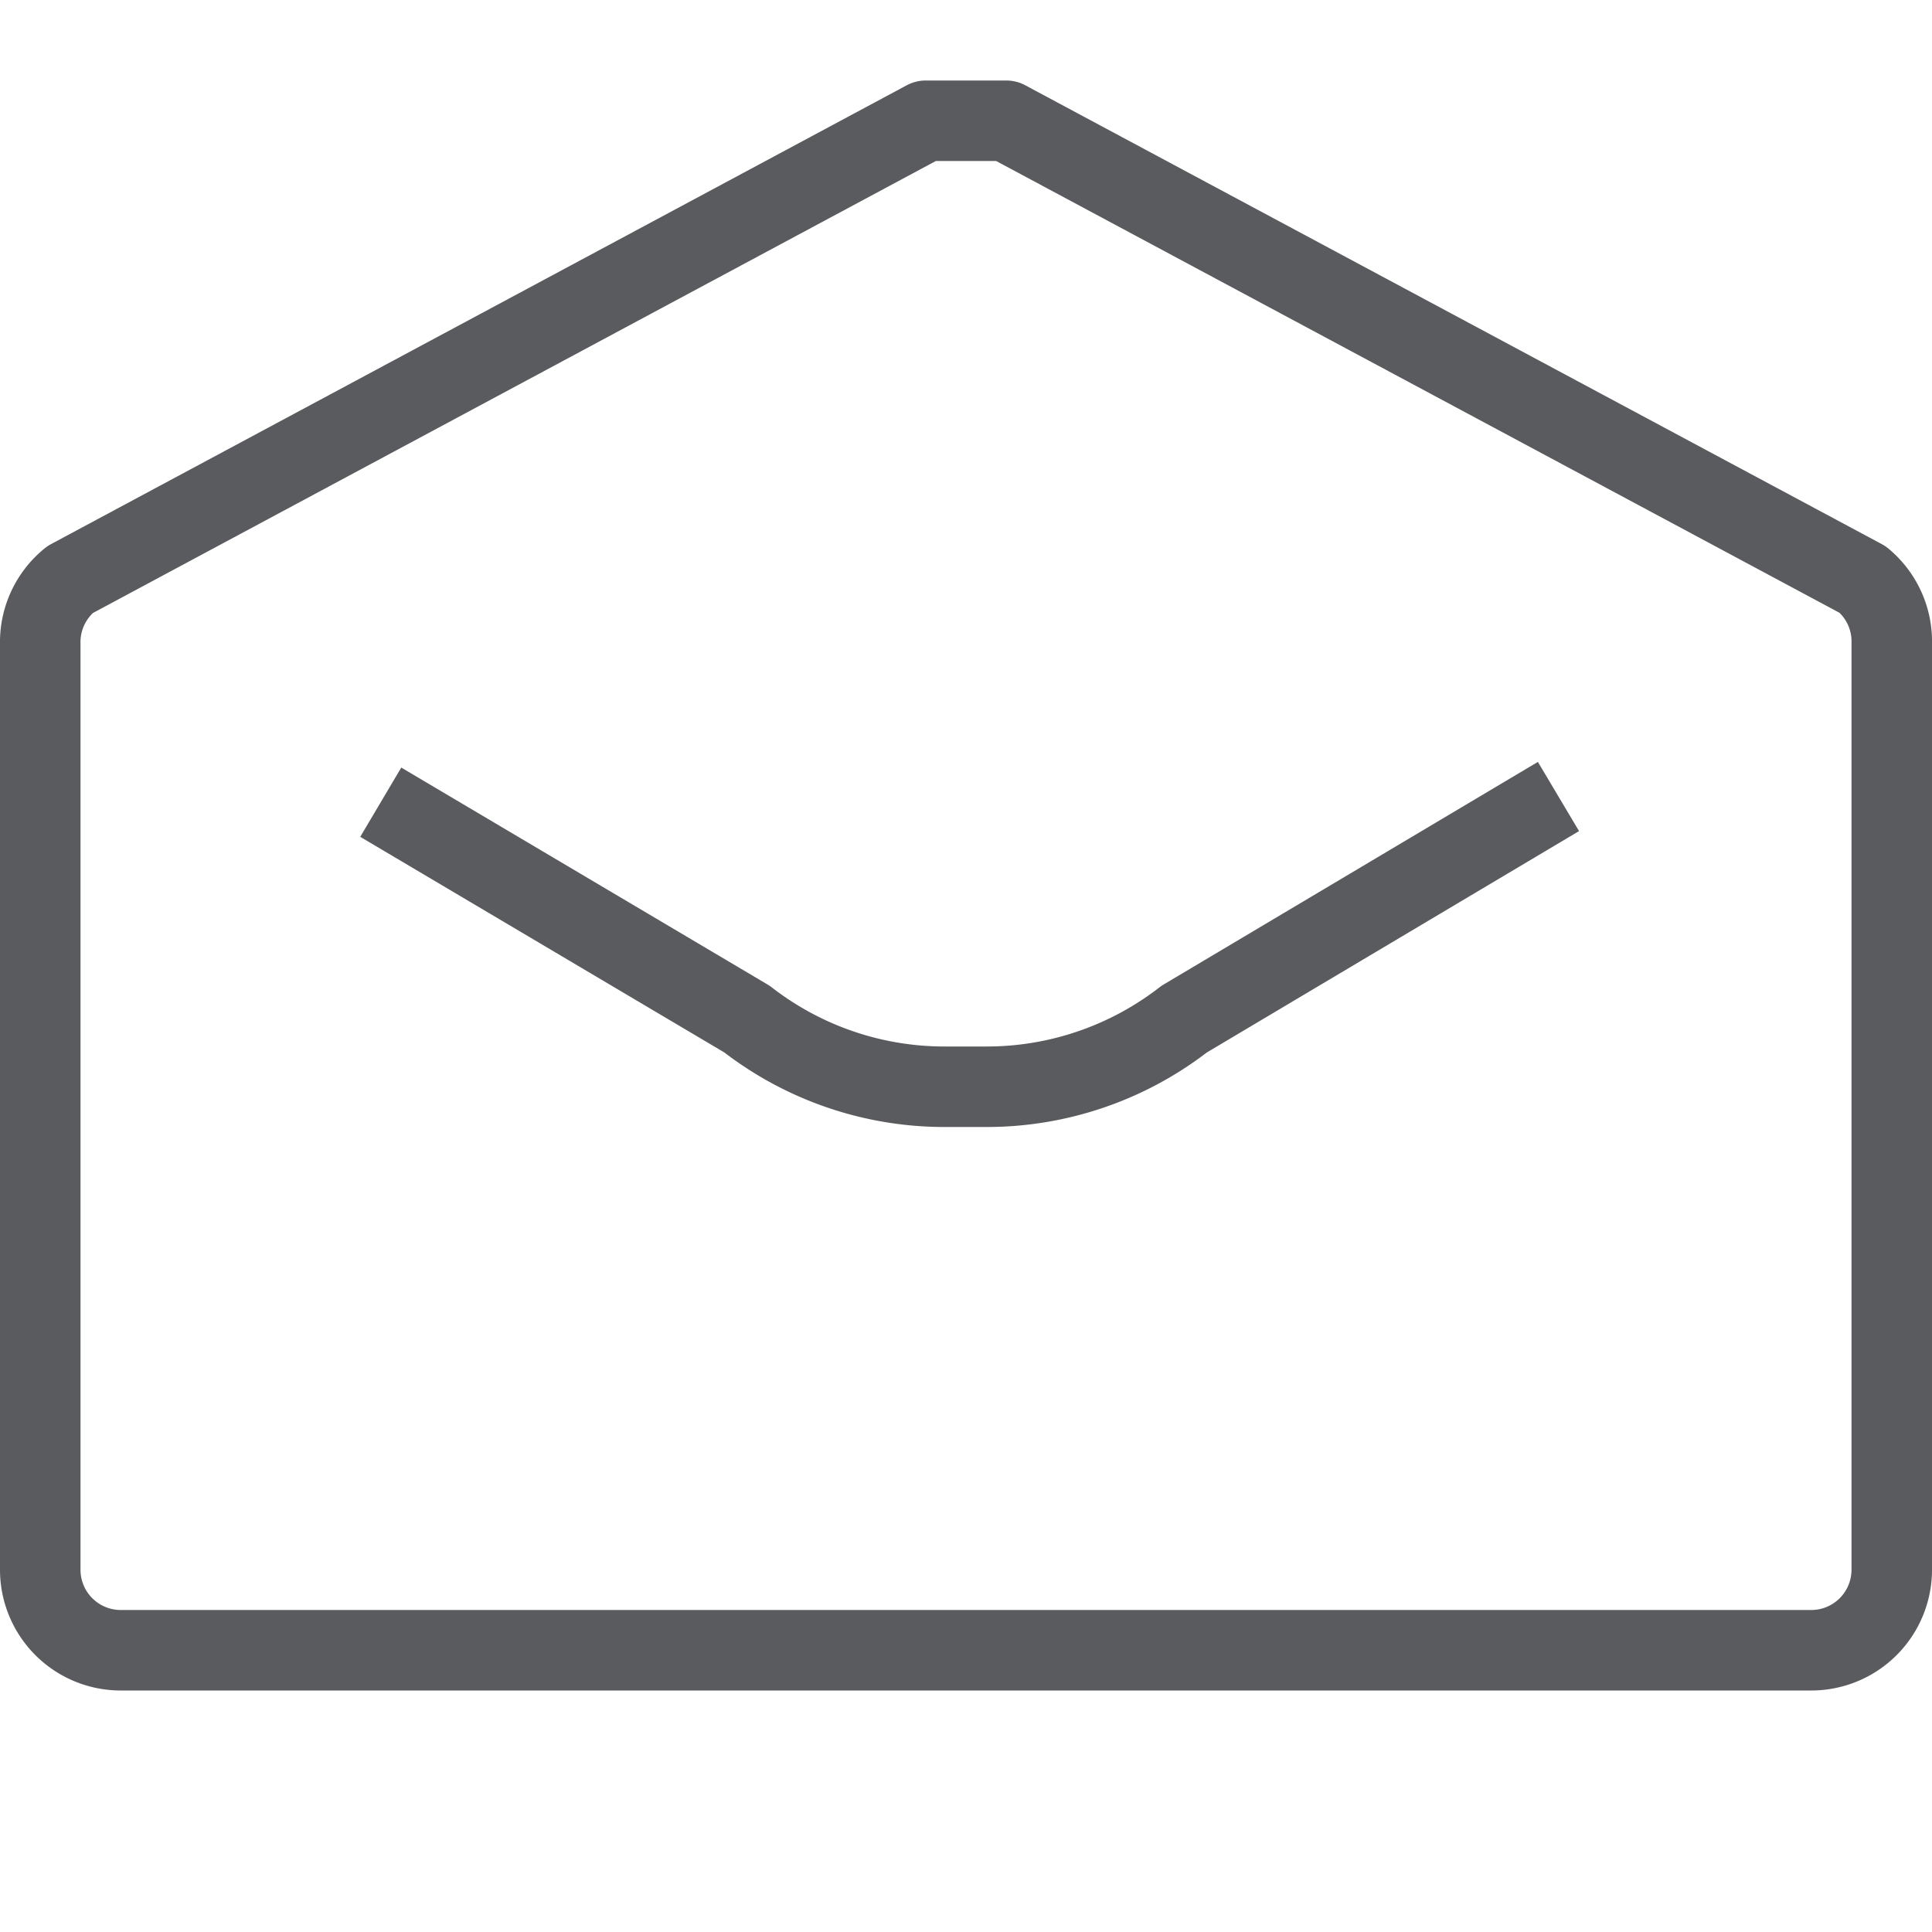 <svg id="Layer_1" data-name="Layer 1" xmlns="http://www.w3.org/2000/svg" viewBox="0 0 24 24"><title>unity-docs-24px-envelope-open</title><path d="M23.5,8V19.5a1,1,0,0,1-1,1H1.5a1,1,0,0,1-1-1V8A1,1,0,0,1,.87,7.2L11.5,1.5h1L23.14,7.2A1,1,0,0,1,23.5,8Z" style="fill:none;stroke:#5a5b5e;stroke-linecap:square;stroke-linejoin:round"/><path d="M18.93,10.15l-4.22,2.51a4,4,0,0,1-2.46.84h-.51a4,4,0,0,1-2.46-.84L5.16,10.22" style="fill:none;stroke:#5a5b5e;stroke-linecap:square;stroke-linejoin:round"/></svg>